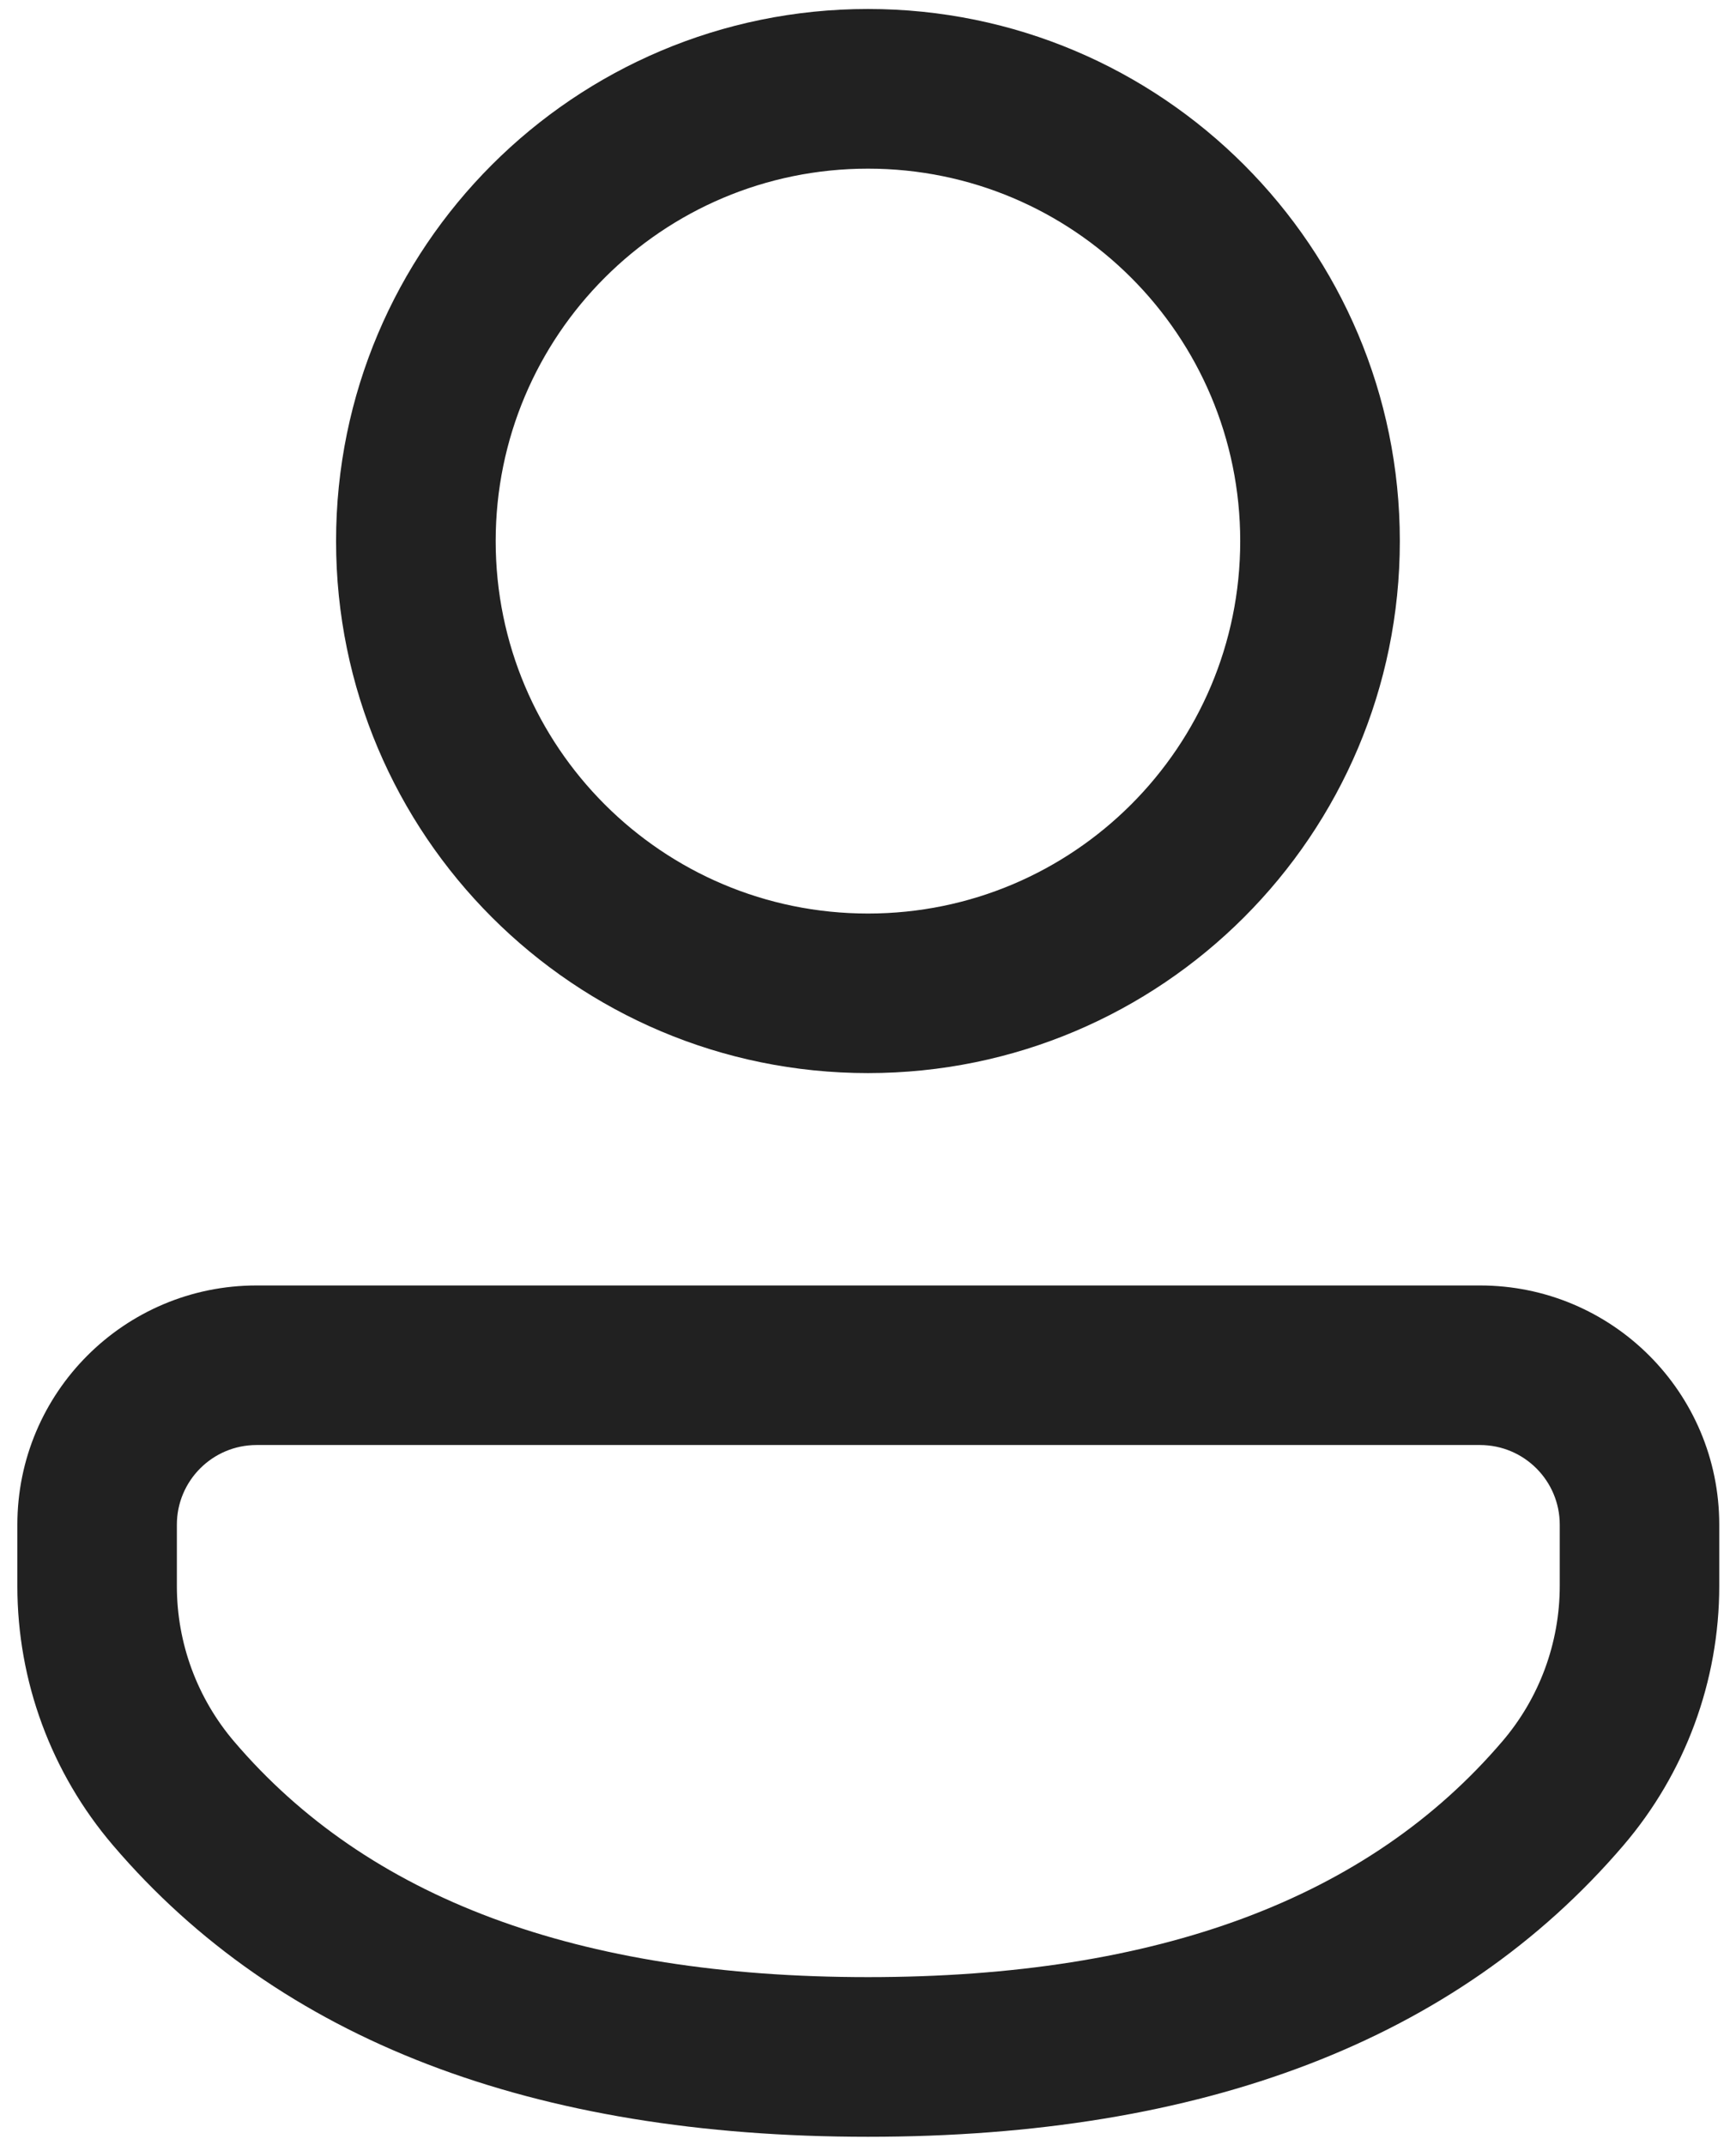 <svg width="17" height="21" viewBox="0 0 17 21" fill="none" xmlns="http://www.w3.org/2000/svg">
<path d="M14.493 12.584C15.787 12.584 16.836 13.632 16.836 14.926V15.525C16.836 16.457 16.503 17.358 15.897 18.066C14.263 19.976 11.776 20.918 8.5 20.918C5.223 20.918 2.737 19.975 1.106 18.064C0.502 17.357 0.17 16.458 0.17 15.528V14.926C0.17 13.632 1.219 12.584 2.512 12.584H14.493ZM14.493 14.146H2.512C2.082 14.146 1.732 14.495 1.732 14.926V15.528C1.732 16.086 1.931 16.625 2.294 17.05C3.599 18.579 5.647 19.355 8.5 19.355C11.352 19.355 13.402 18.579 14.71 17.049C15.074 16.625 15.274 16.084 15.274 15.525V14.926C15.274 14.495 14.924 14.146 14.493 14.146ZM8.5 0.088C11.376 0.088 13.708 2.42 13.708 5.297C13.708 8.173 11.376 10.505 8.5 10.505C5.623 10.505 3.291 8.173 3.291 5.297C3.291 2.42 5.623 0.088 8.5 0.088ZM8.5 1.651C6.486 1.651 4.854 3.283 4.854 5.297C4.854 7.31 6.486 8.943 8.5 8.943C10.513 8.943 12.145 7.31 12.145 5.297C12.145 3.283 10.513 1.651 8.5 1.651Z" fill="#212121"/>
</svg>
